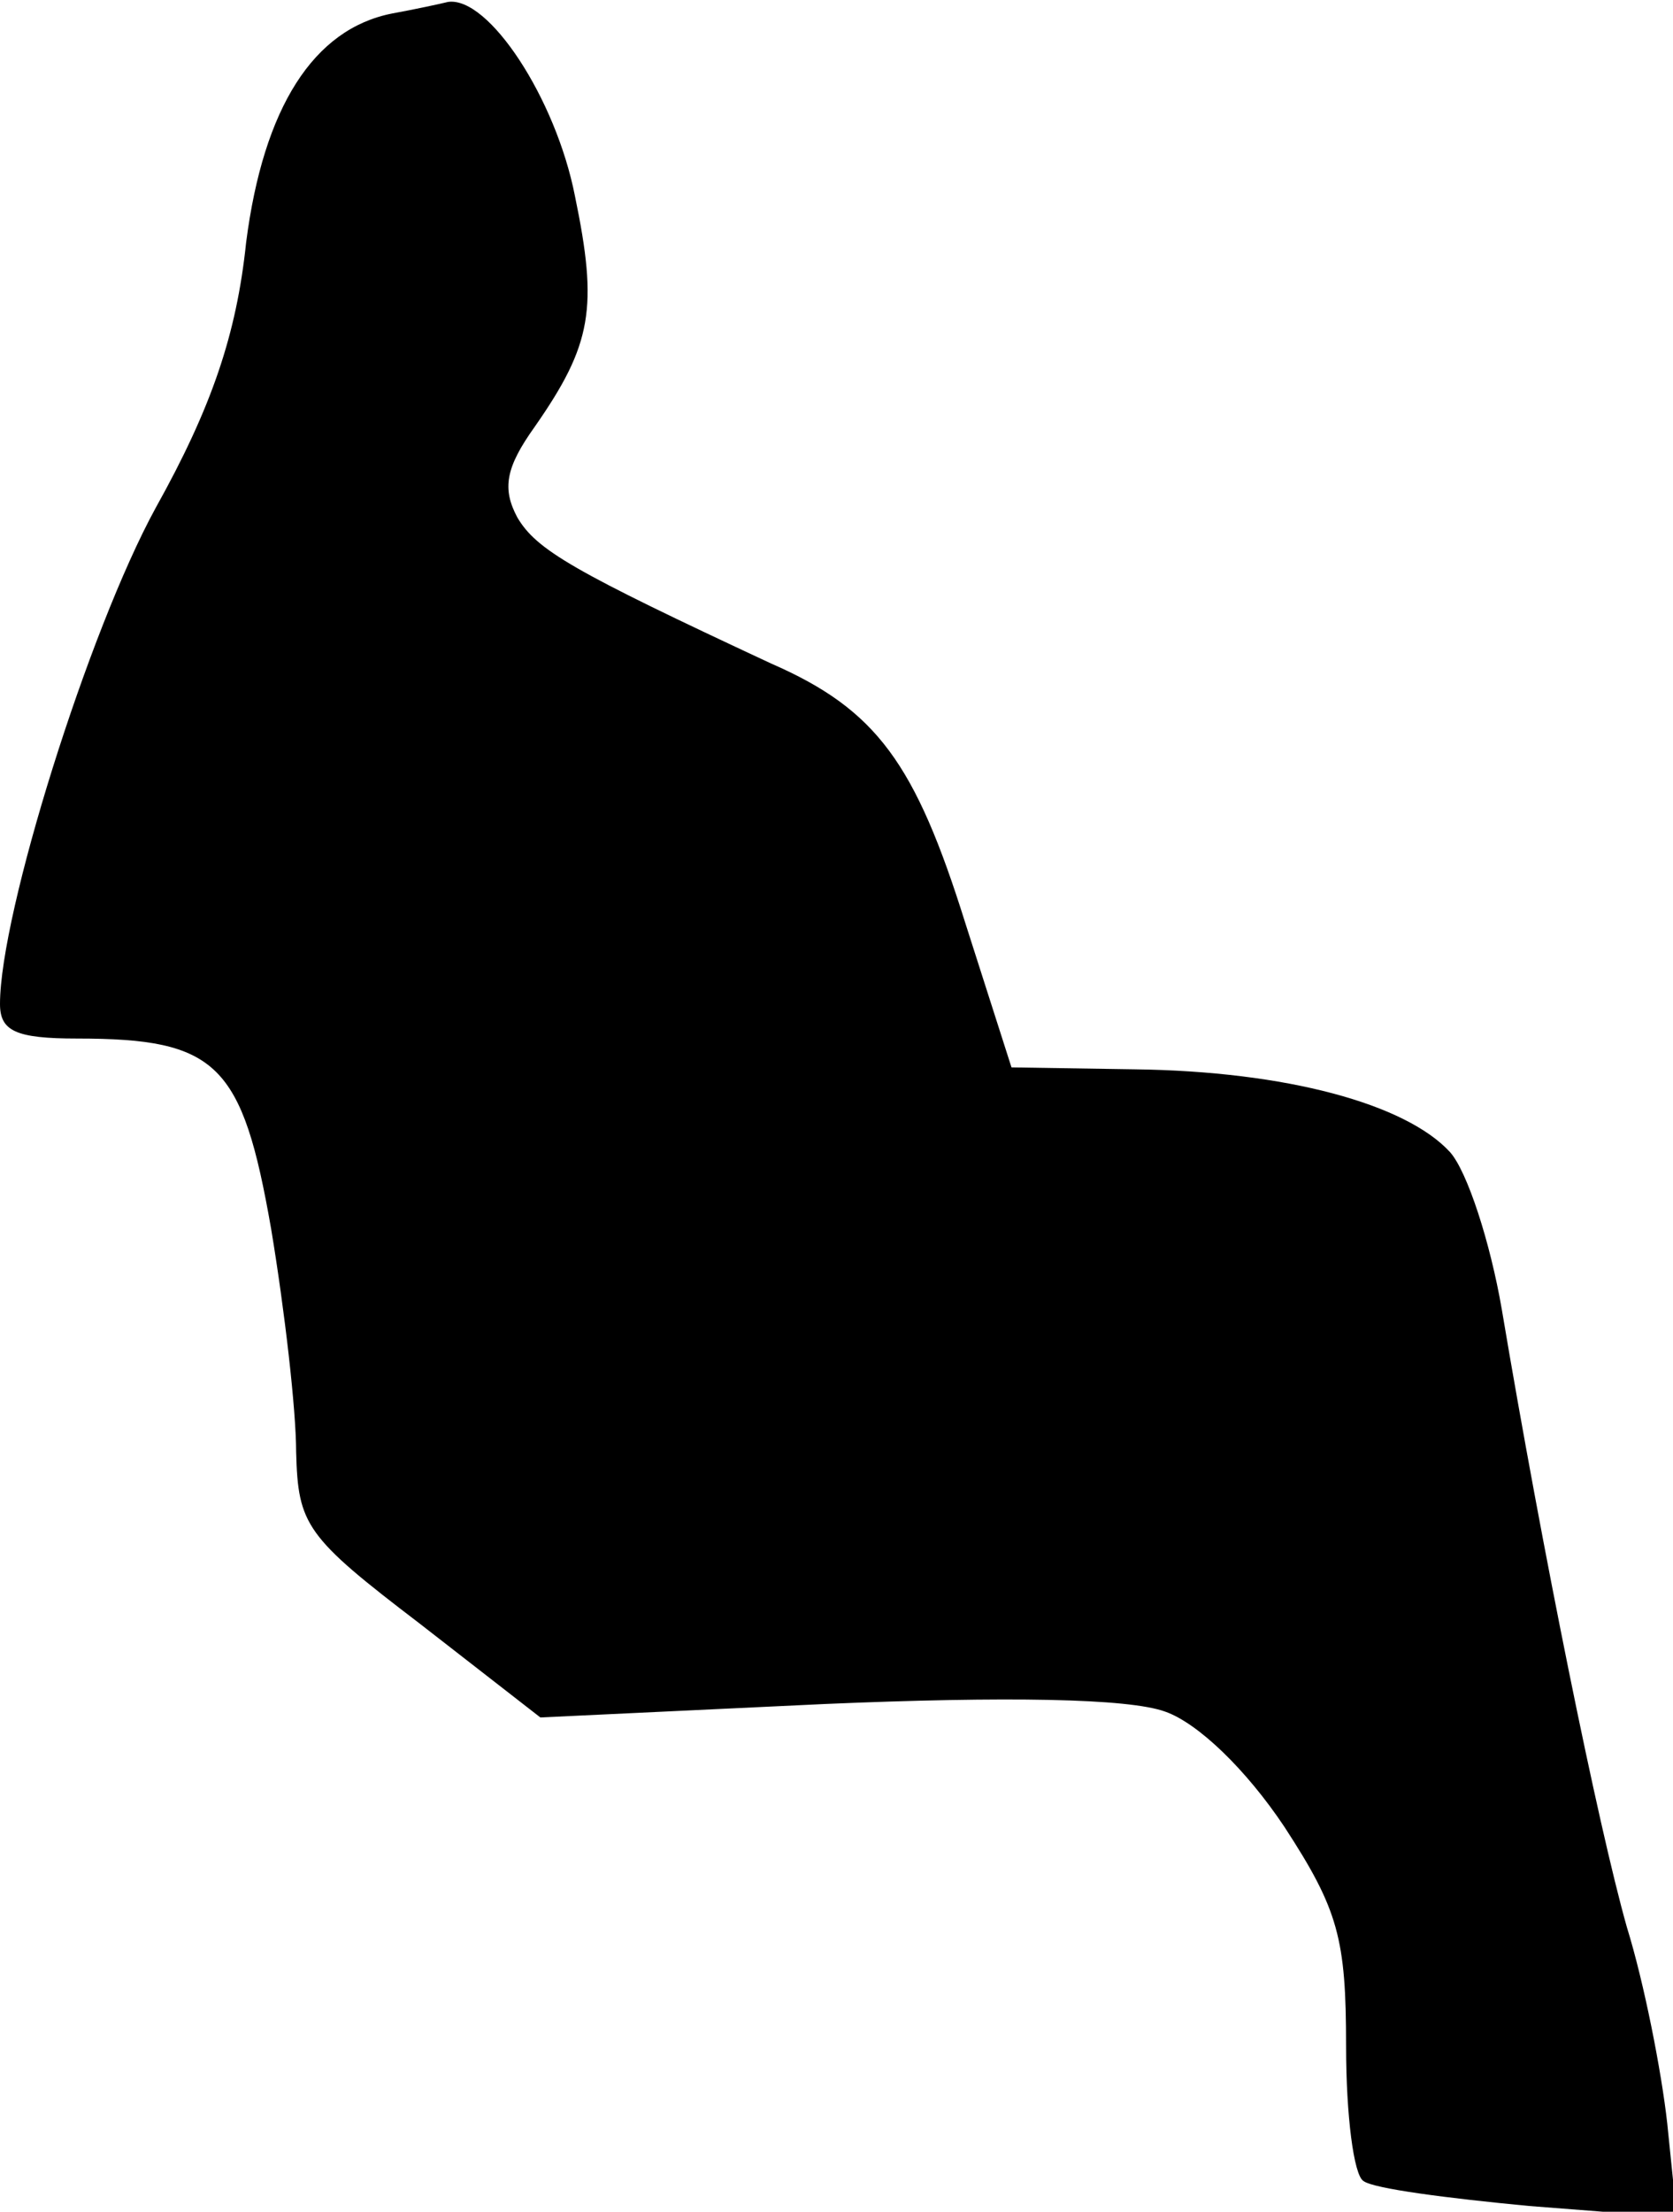 <?xml version="1.0" standalone="no"?>
<!DOCTYPE svg PUBLIC "-//W3C//DTD SVG 20010904//EN"
 "http://www.w3.org/TR/2001/REC-SVG-20010904/DTD/svg10.dtd">
<svg version="1.0" xmlns="http://www.w3.org/2000/svg"
 width="87pt" height="115pt" viewBox="0 0 87 115"
 preserveAspectRatio="xMidYMid meet">
<g transform="translate(0,115) scale(0.1,-0.1)"
fill="#000000" stroke="none">
<path fill="#000000" stroke="none" d="M204 1143 c-41 -8 -67 -49 -76 -119 -5
-48 -18 -86 -47 -138 -35 -64 -81 -211 -81 -258 0 -14 8 -18 40 -18 73 0 86
-13 101 -99 7 -42 13 -94 13 -116 1 -38 5 -44 64 -89 l63 -49 148 7 c94 4 158
3 177 -4 17 -6 42 -30 62 -60 28 -43 32 -58 32 -114 0 -36 4 -67 9 -70 5 -4
44 -9 86 -13 l77 -6 -5 49 c-3 27 -12 73 -21 102 -15 53 -44 196 -65 321 -6
35 -18 72 -27 82 -23 25 -85 42 -164 43 l-64 1 -24 75 c-26 83 -46 111 -101
135 -103 48 -122 59 -132 76 -8 15 -6 26 9 47 30 43 33 62 21 120 -10 51 -45
104 -66 101 -4 -1 -18 -4 -29 -6z"/>
</g>
</svg>
